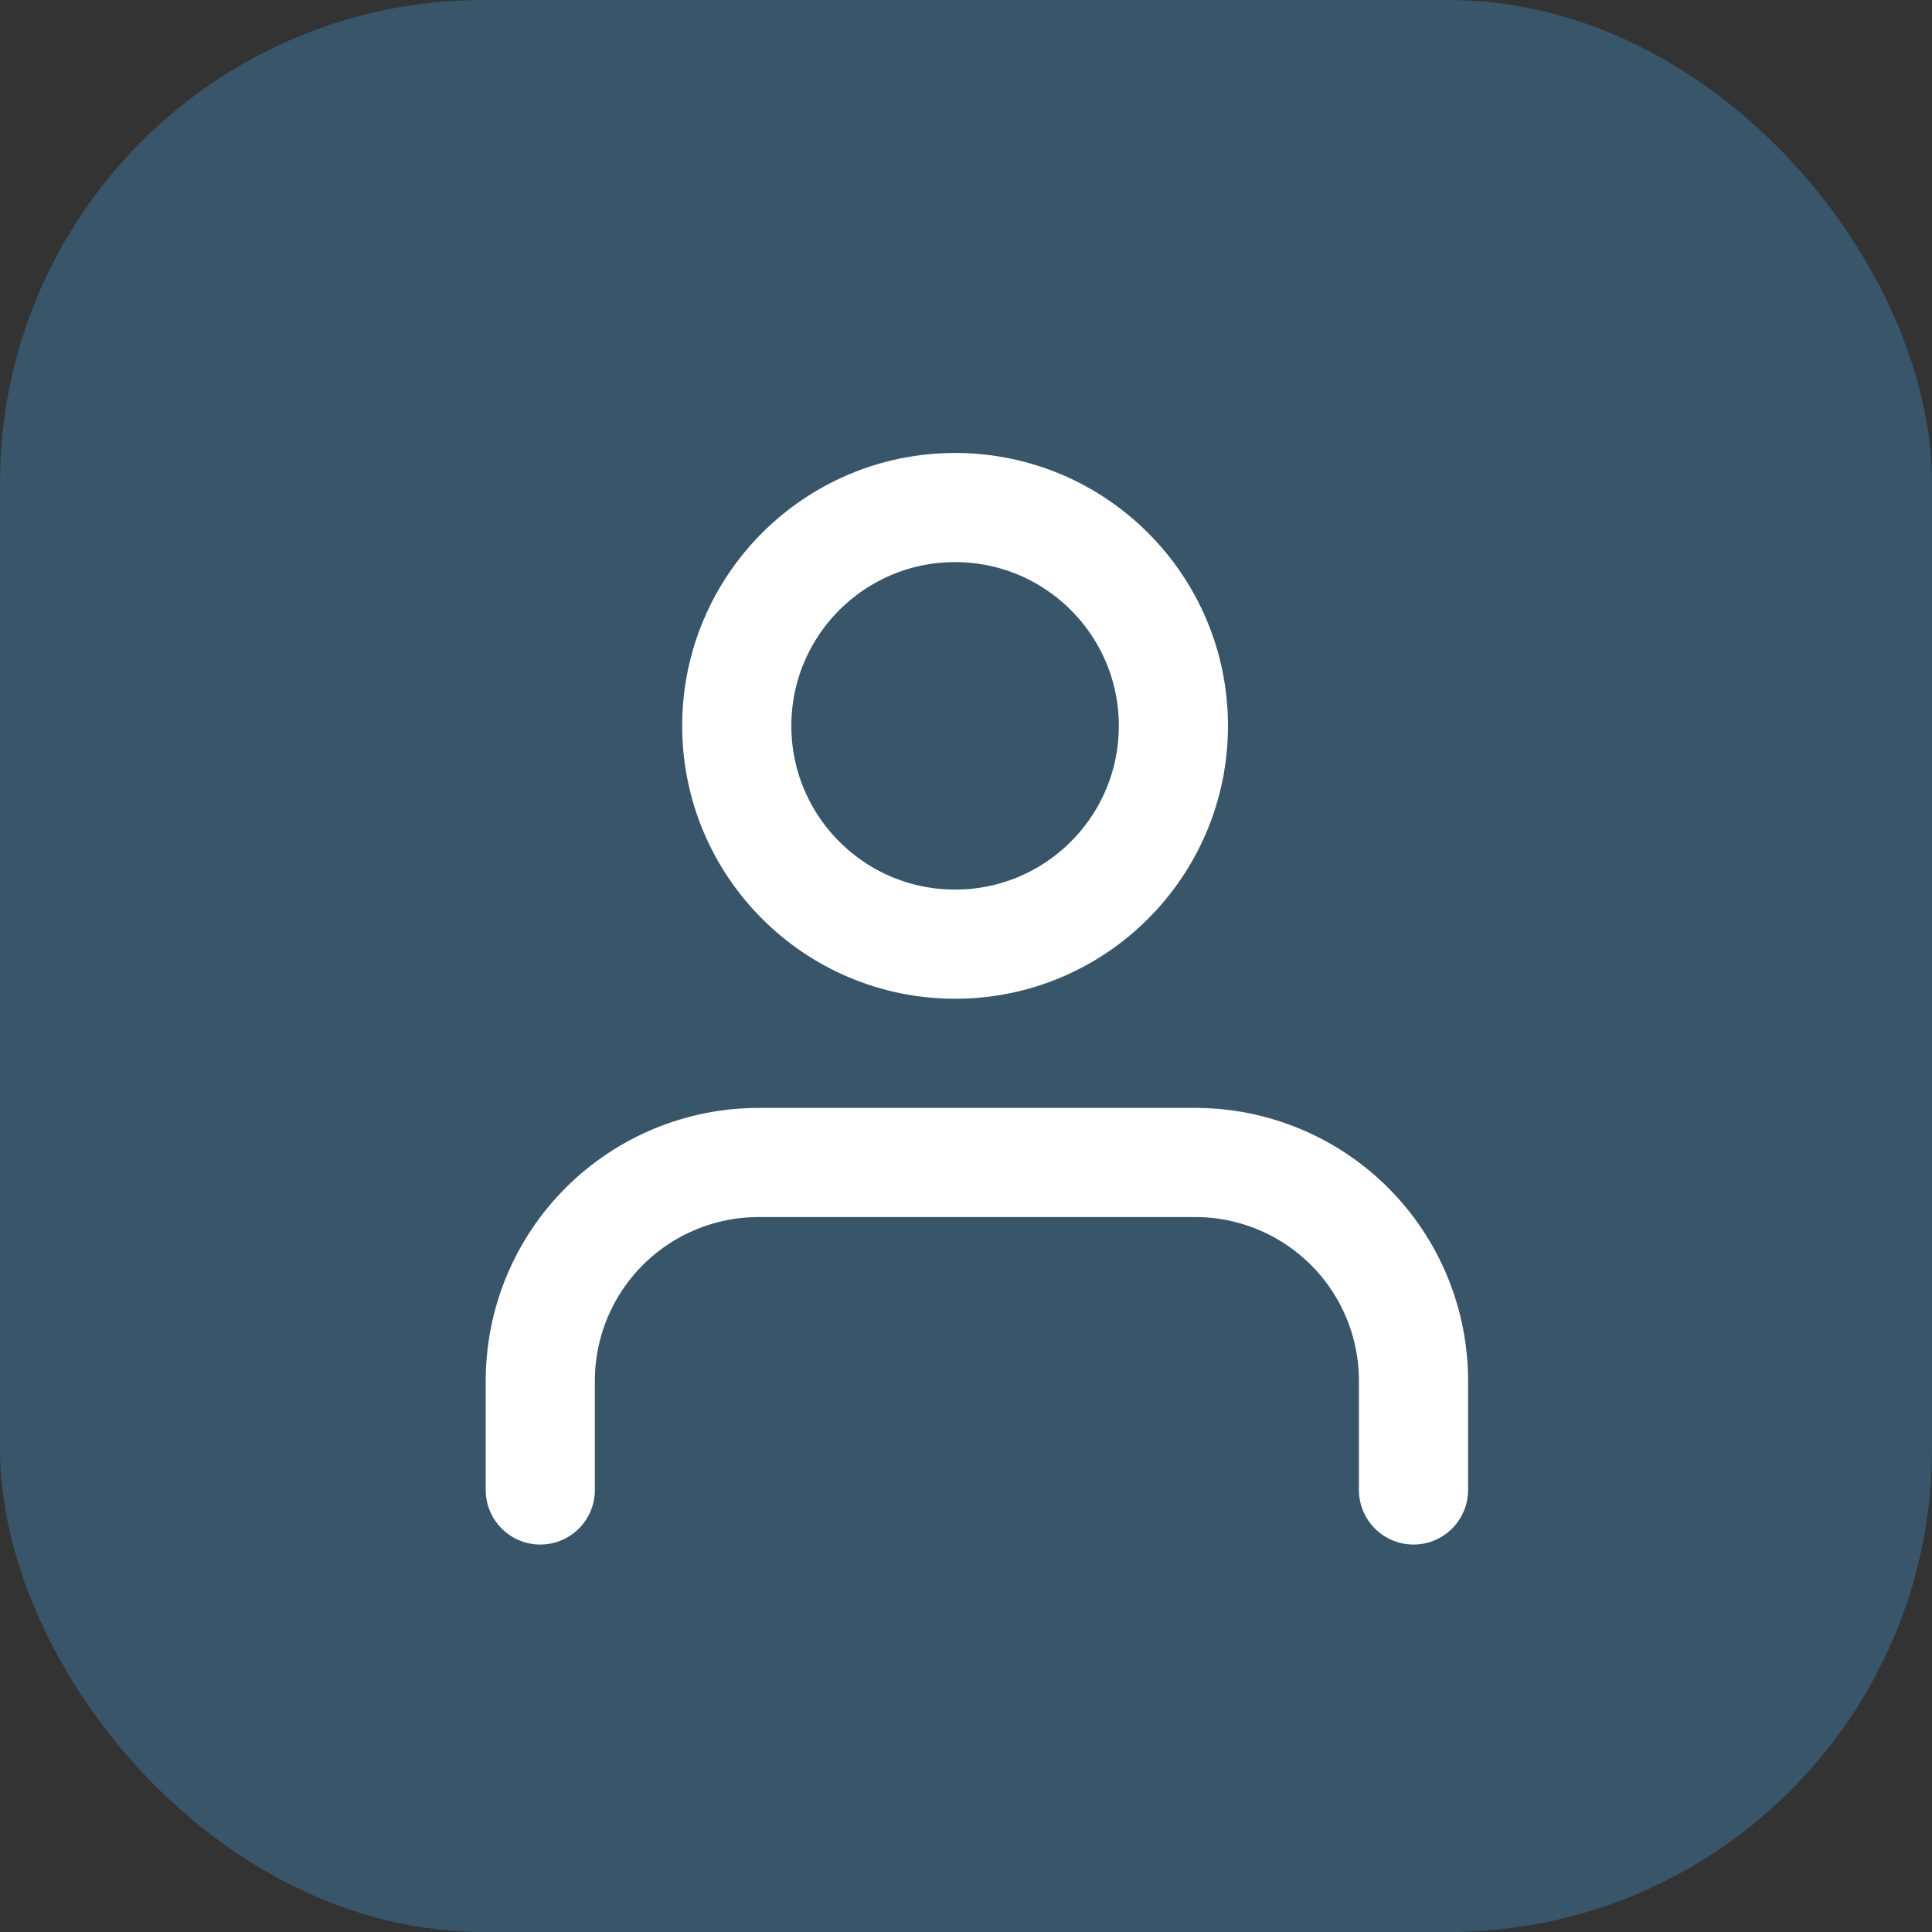 <svg width="40" height="40" viewBox="0 0 40 40" fill="none" xmlns="http://www.w3.org/2000/svg">
<rect x="0" y="0" width="40" height="40" fill="#333333" stroke="none"/>
<rect width="40" height="40" rx="10" fill="#418CC0" fill-opacity="0.38"/>
<path d="M29.265 30.848V28.588C29.265 27.389 28.789 26.239 27.942 25.392C27.094 24.544 25.944 24.068 24.746 24.068H15.706C14.508 24.068 13.358 24.544 12.51 25.392C11.663 26.239 11.186 27.389 11.186 28.588V30.848" stroke="white" stroke-width="2.26" stroke-linecap="round" stroke-linejoin="round"/>
<path d="M19.774 19.548C22.27 19.548 24.294 17.524 24.294 15.028C24.294 12.532 22.27 10.508 19.774 10.508C17.278 10.508 15.254 12.532 15.254 15.028C15.254 17.524 17.278 19.548 19.774 19.548Z" stroke="white" stroke-width="2.26" stroke-linecap="round" stroke-linejoin="round"/>
</svg>
